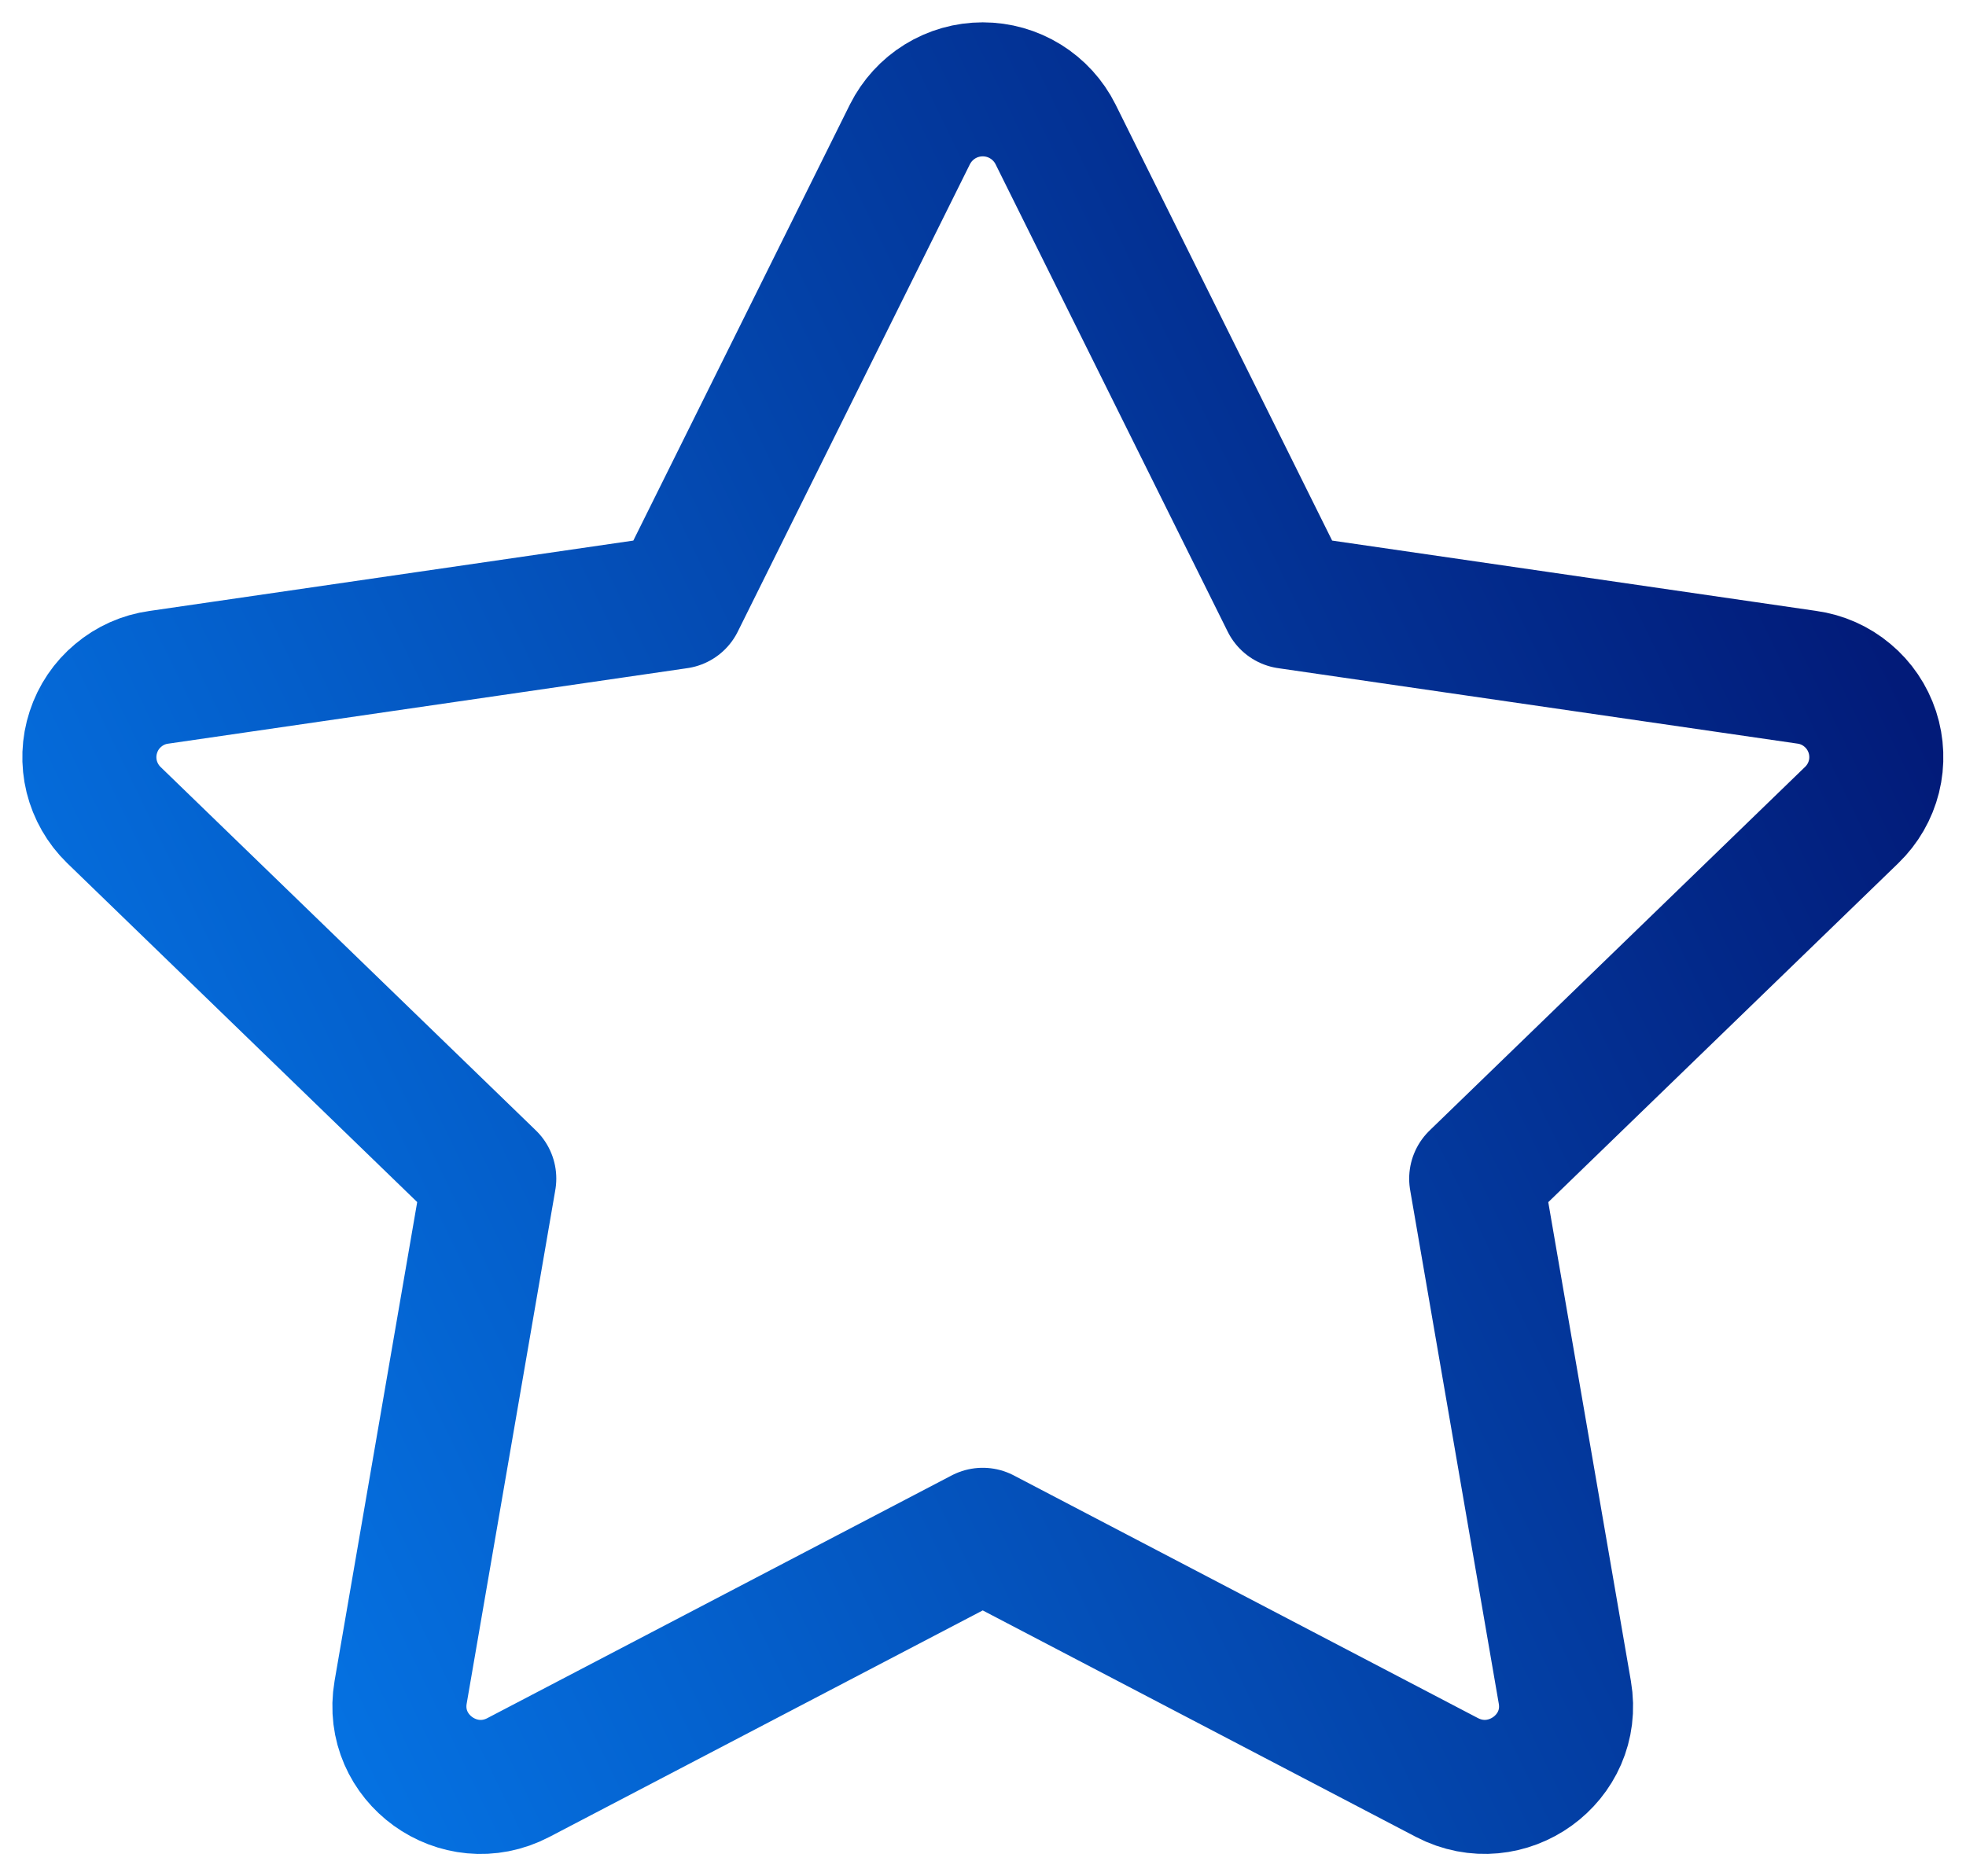 <svg width="22" height="21" viewBox="0 0 22 21" fill="none" xmlns="http://www.w3.org/2000/svg">
<path d="M7.584 6.736L10.182 1.504C10.258 1.353 10.374 1.225 10.518 1.136C10.662 1.047 10.828 1 10.997 1C11.167 1 11.332 1.047 11.476 1.136C11.62 1.225 11.737 1.353 11.812 1.504L14.41 6.736L20.218 7.58C20.386 7.603 20.544 7.673 20.673 7.782C20.803 7.89 20.899 8.033 20.952 8.194C21.004 8.354 21.011 8.527 20.97 8.691C20.929 8.855 20.843 9.004 20.721 9.122L16.519 13.192L17.511 18.942C17.638 19.68 16.858 20.242 16.191 19.894L10.997 17.178L5.802 19.894C5.136 20.243 4.356 19.68 4.483 18.941L5.475 13.191L1.273 9.121C1.152 9.003 1.067 8.854 1.026 8.69C0.986 8.526 0.992 8.355 1.045 8.194C1.097 8.034 1.193 7.891 1.323 7.783C1.452 7.674 1.609 7.604 1.776 7.581L7.584 6.736Z" stroke="url(#paint0_linear_11134_120720)" stroke-width="1.5" stroke-linecap="round" stroke-linejoin="round"/>
<defs>
<linearGradient id="paint0_linear_11134_120720" x1="1" y1="15.82" x2="20.627" y2="6.318" gradientUnits="userSpaceOnUse">
<stop stop-color="#0575E6"/>
<stop offset="1" stop-color="#021B79"/>
</linearGradient>
</defs>
</svg>
